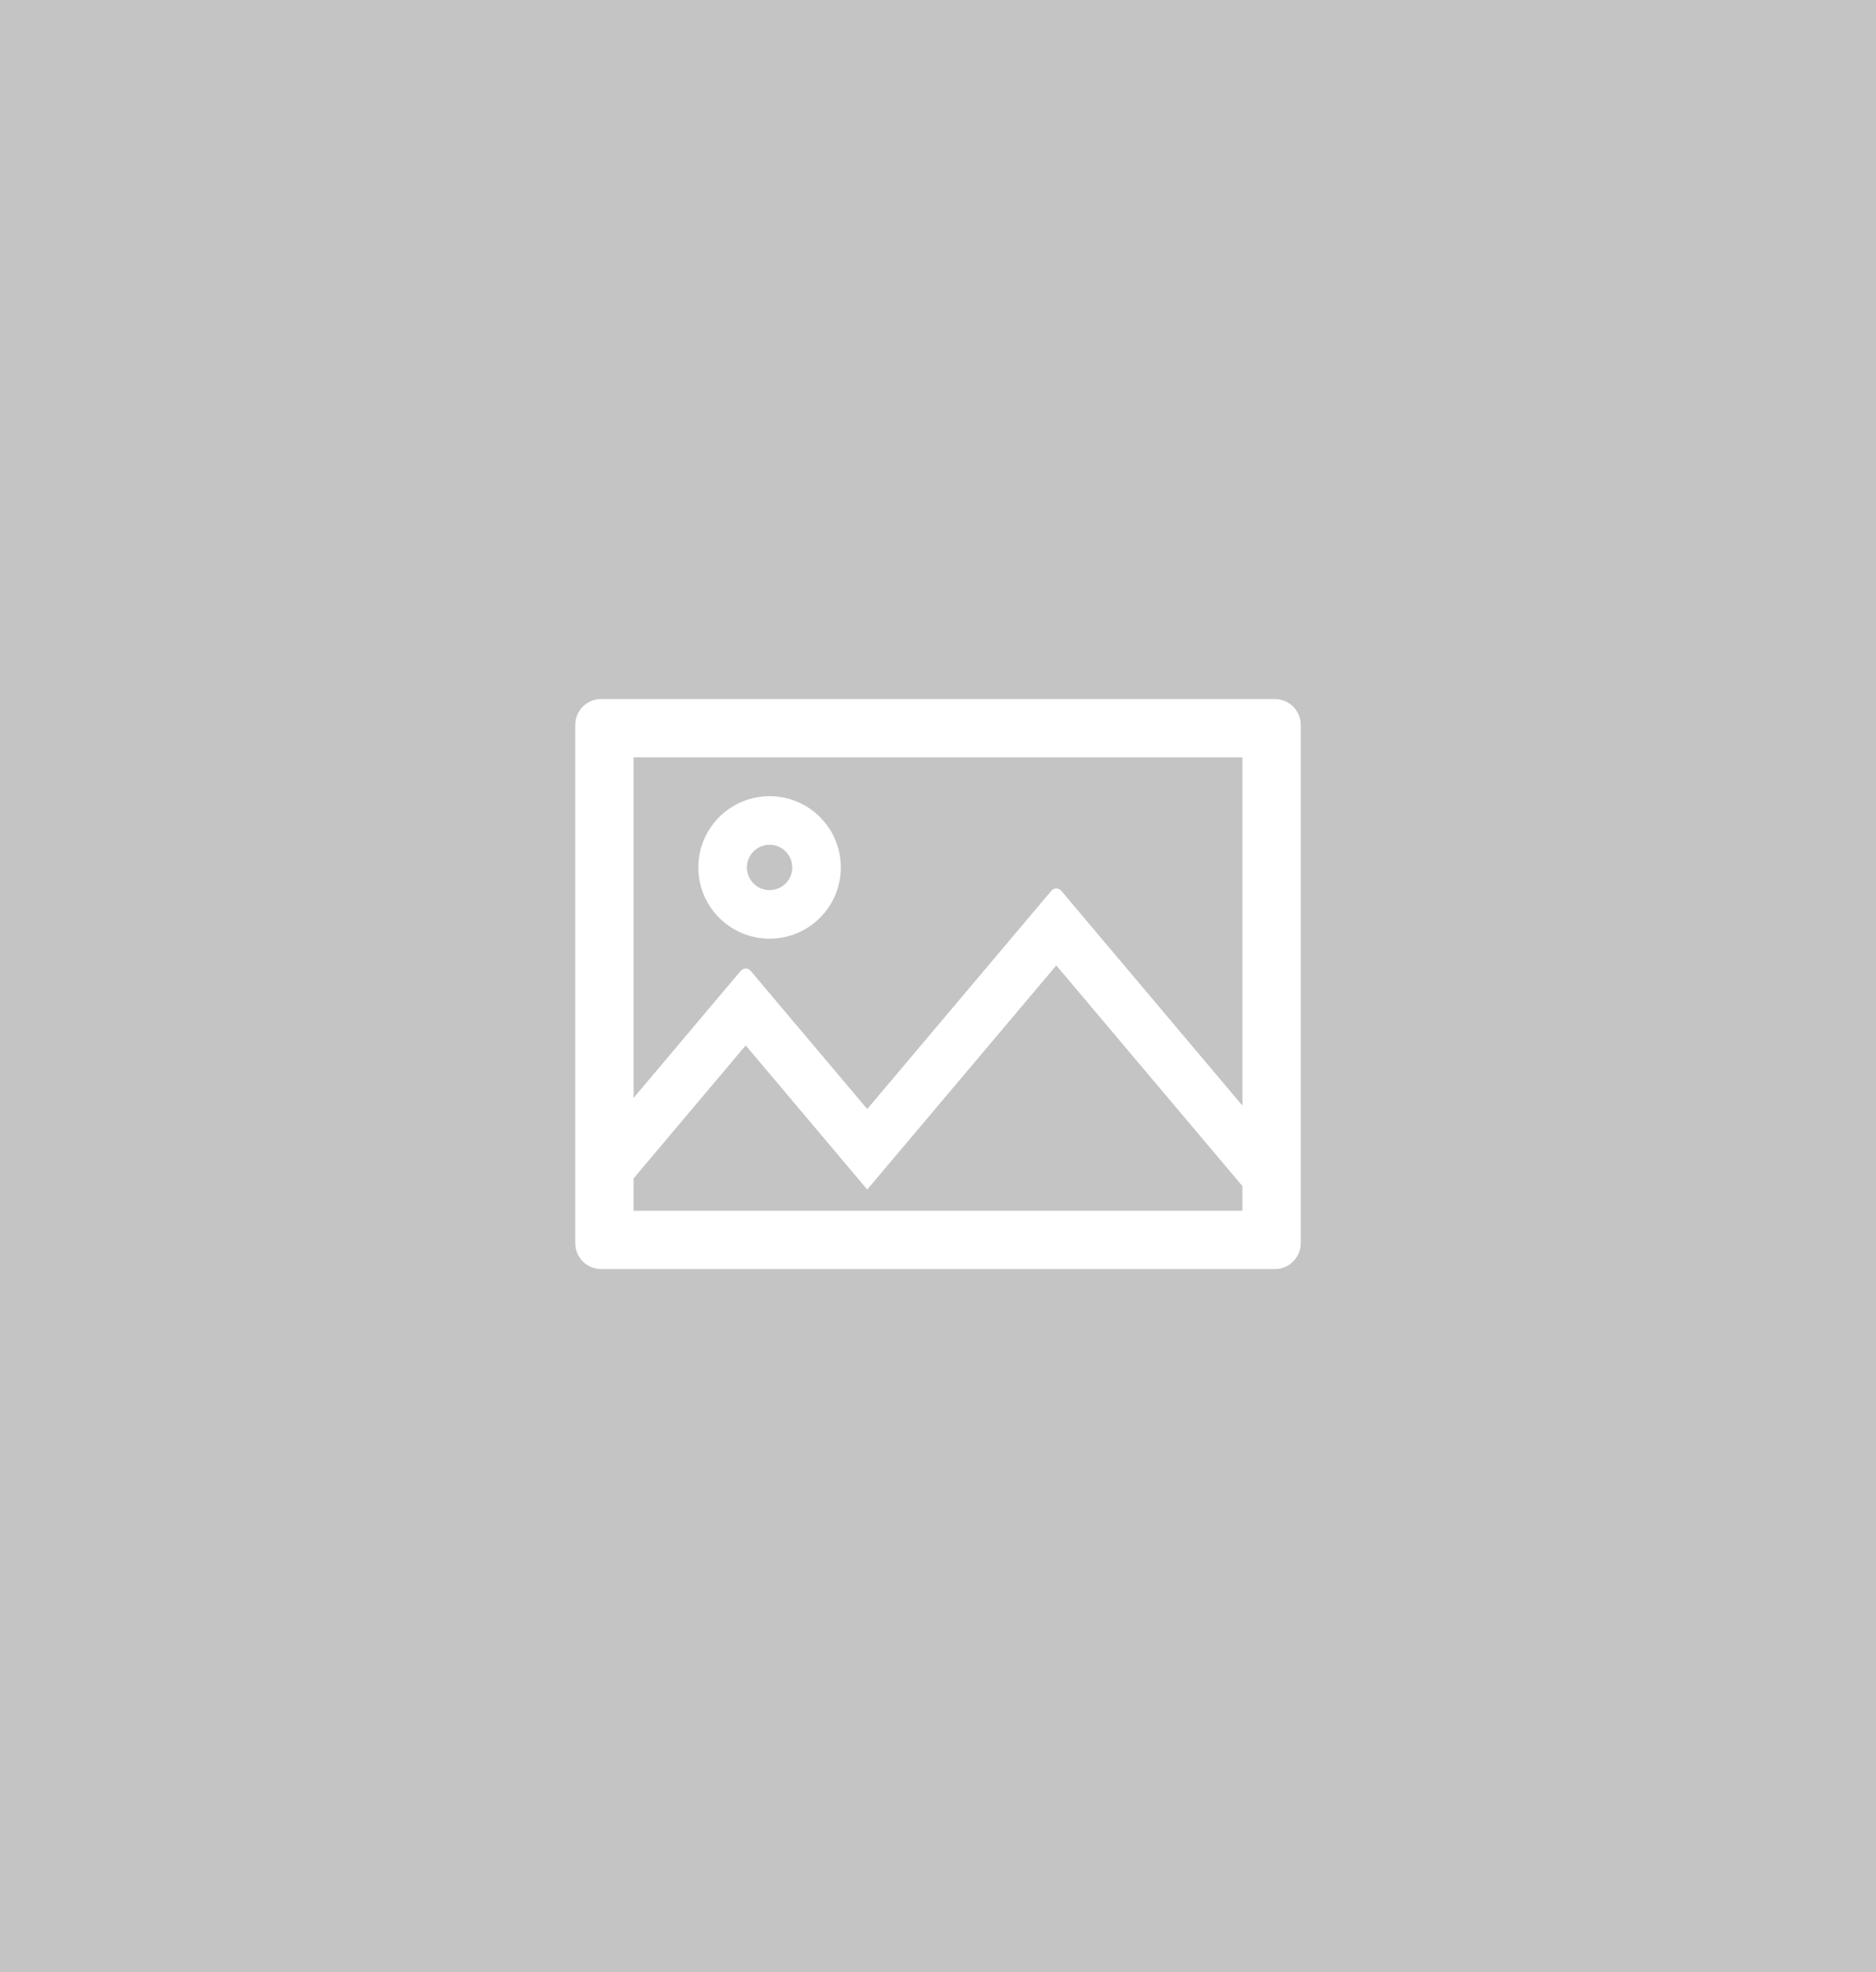 <svg width="448" height="471" viewBox="0 0 448 471" fill="none" xmlns="http://www.w3.org/2000/svg">
<rect width="448" height="471" fill="#C4C4C4"/>
<path d="M304.438 166.938H143.562C140.14 166.938 137.375 169.703 137.375 173.125V296.875C137.375 300.297 140.14 303.062 143.562 303.062H304.438C307.86 303.062 310.625 300.297 310.625 296.875V173.125C310.625 169.703 307.86 166.938 304.438 166.938ZM296.703 289.141H151.297V281.426L178.077 249.657L207.1 284.075L252.25 230.553L296.703 283.262V289.141ZM296.703 264.043L253.429 212.725C252.811 211.99 251.689 211.99 251.07 212.725L207.1 264.855L179.257 231.848C178.638 231.113 177.516 231.113 176.898 231.848L151.297 262.206V180.859H296.703V264.043ZM183.781 224.172C186.016 224.172 188.228 223.732 190.293 222.877C192.357 222.022 194.233 220.768 195.813 219.188C197.393 217.608 198.647 215.732 199.502 213.668C200.357 211.603 200.797 209.391 200.797 207.156C200.797 204.922 200.357 202.709 199.502 200.645C198.647 198.58 197.393 196.704 195.813 195.124C194.233 193.544 192.357 192.291 190.293 191.436C188.228 190.581 186.016 190.141 183.781 190.141C179.268 190.141 174.94 191.933 171.749 195.124C168.558 198.315 166.766 202.643 166.766 207.156C166.766 211.669 168.558 215.997 171.749 219.188C174.94 222.379 179.268 224.172 183.781 224.172ZM183.781 201.742C186.778 201.742 189.195 204.159 189.195 207.156C189.195 210.153 186.778 212.57 183.781 212.57C180.784 212.57 178.367 210.153 178.367 207.156C178.367 204.159 180.784 201.742 183.781 201.742Z" fill="white"/>
</svg>
